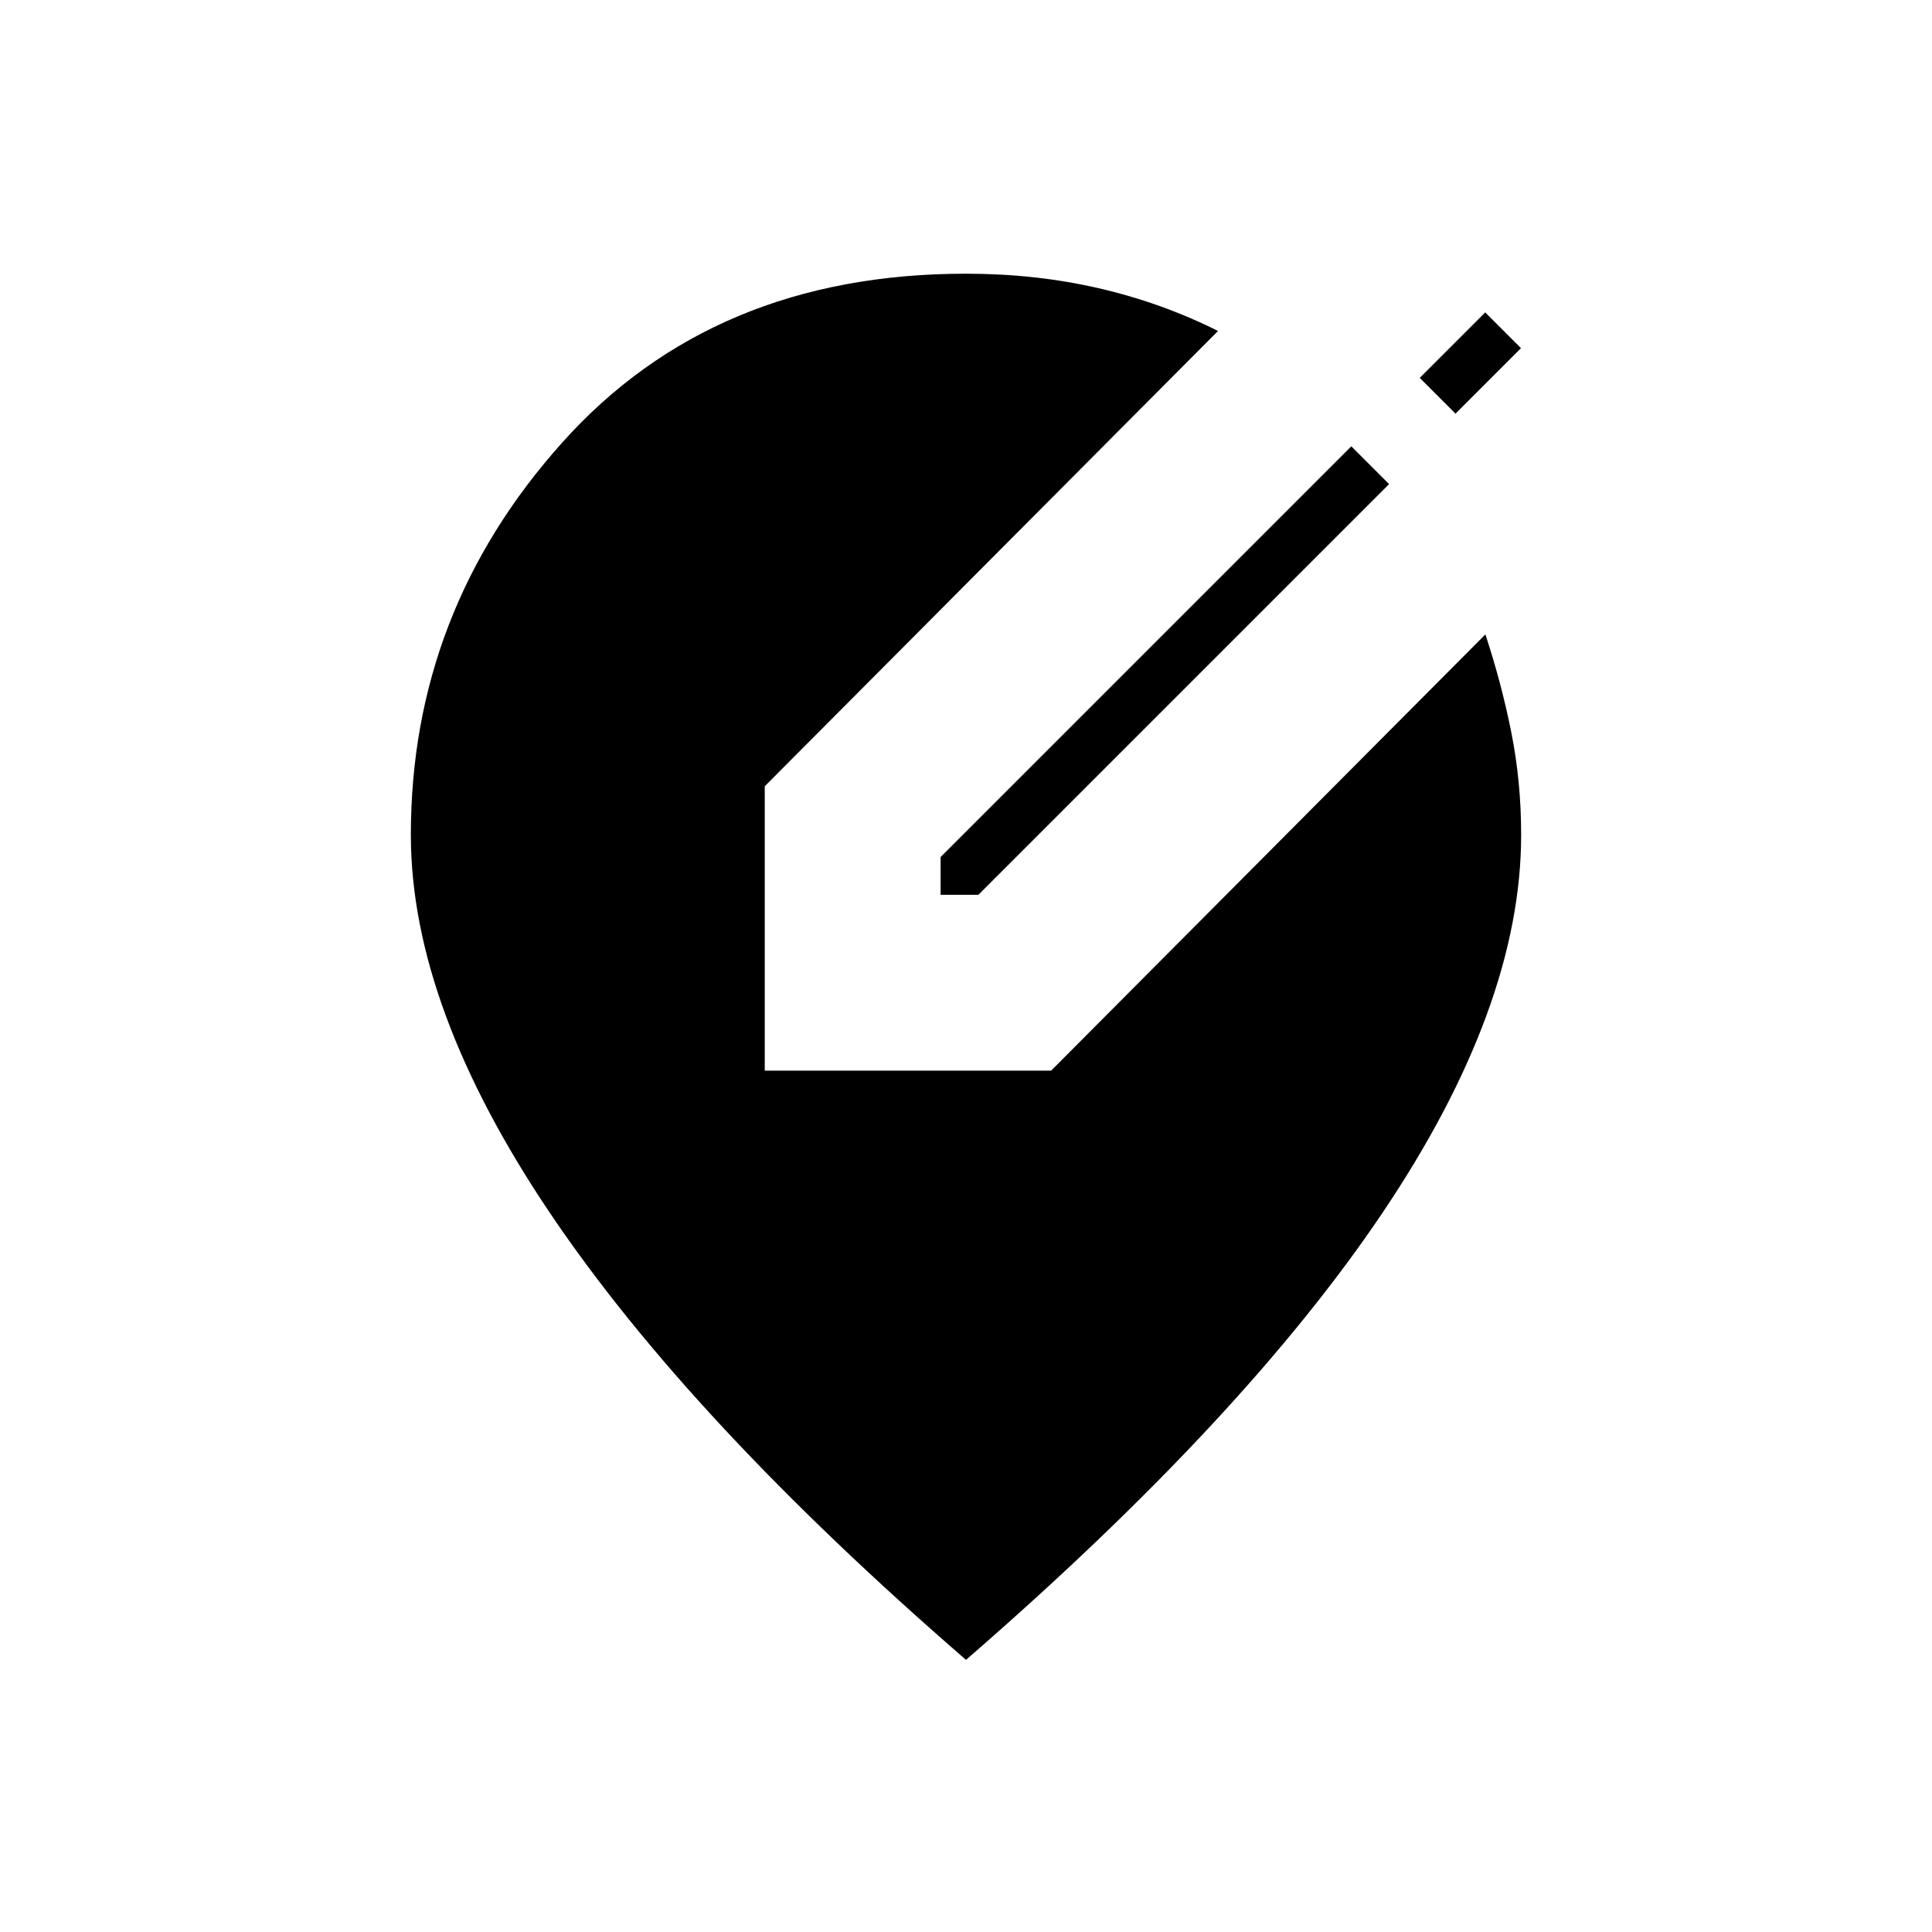 <svg xmlns="http://www.w3.org/2000/svg" height="20" viewBox="0 -960 960 960" width="20"><path d="M480-135.23Q343-253.92 273.58-356.81q-69.43-102.88-69.43-188.34 0-110.93 75.16-194.89Q354.46-824 480-824q34.69 0 66 7.23 31.31 7.23 59.23 21.23L380-569.31V-428h142.31l215.77-216.77q8 24.23 12.88 48.69 4.89 24.46 4.89 50.93 0 85.46-68.93 187.84Q618-254.92 480-135.23Zm-12.62-380.15v-18.77l204.08-204.08 18.77 18.77-204.08 204.08h-18.77Zm255.85-239.08-17.77-17.77L738-804.77 755.77-787l-32.54 32.54Z"/></svg>